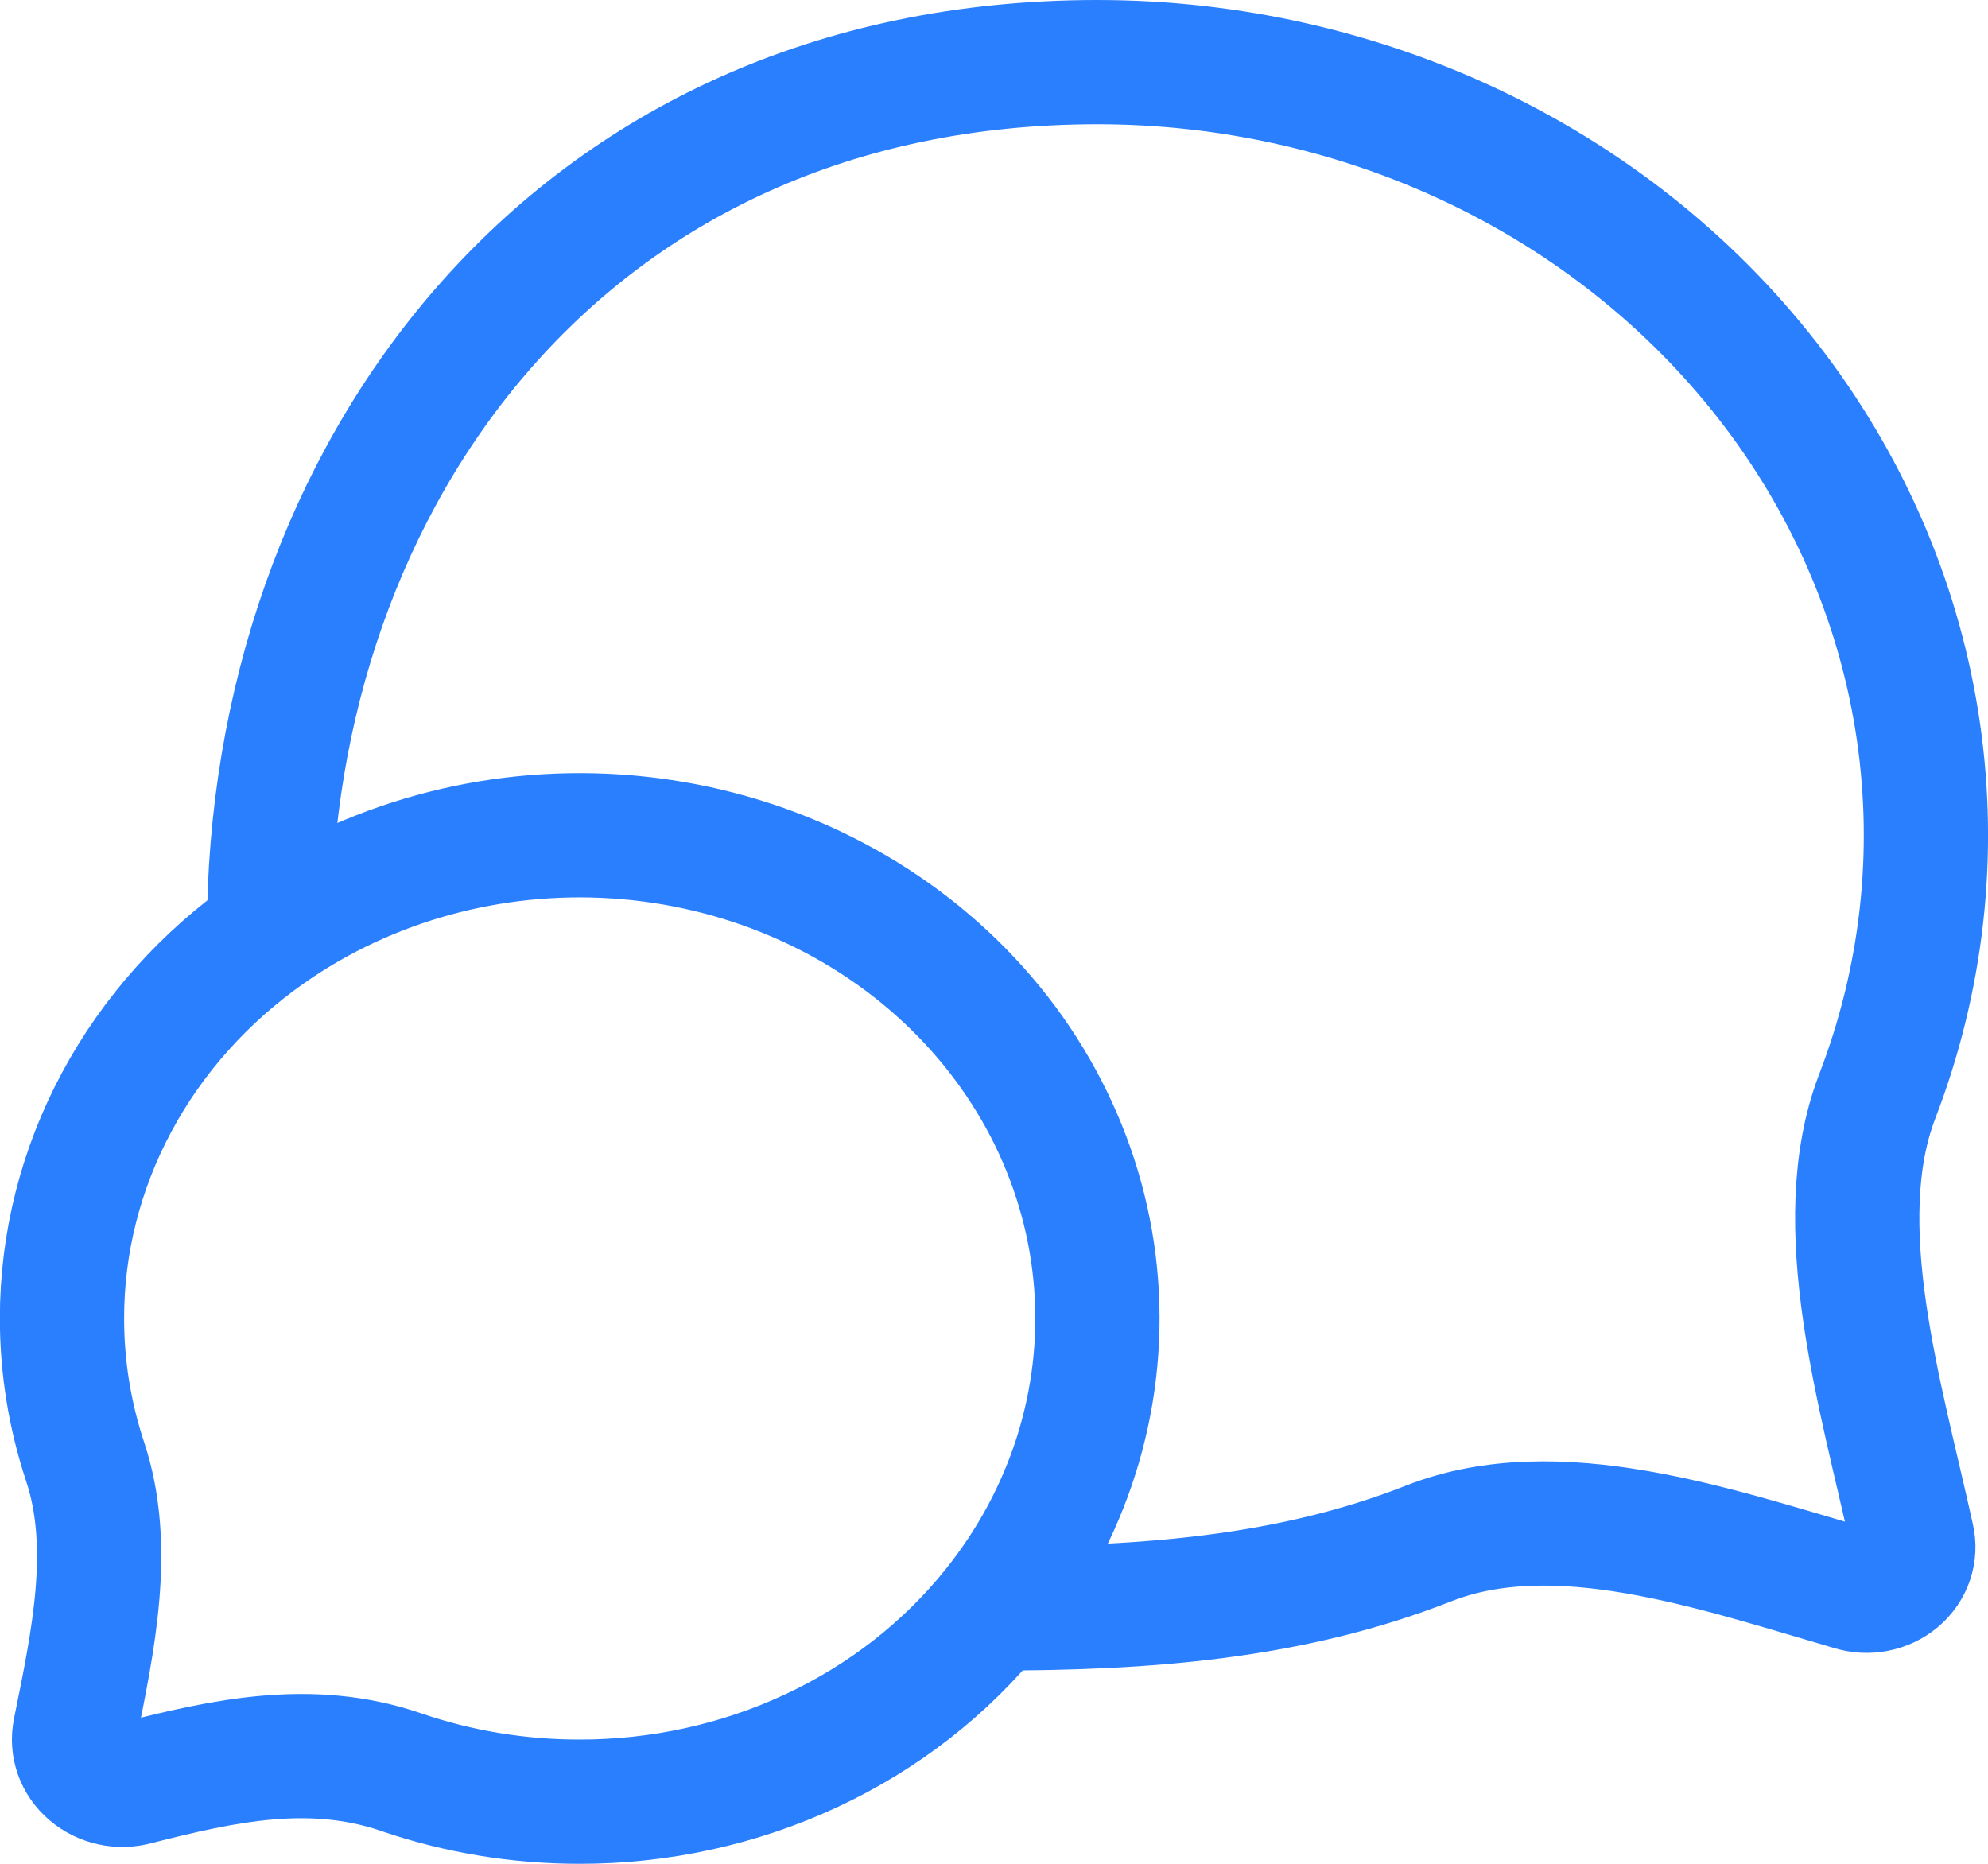 <svg width="32" height="30" viewBox="0 0 32 30" fill="none" xmlns="http://www.w3.org/2000/svg">
<path d="M4.331 15C5.936 13.877 7.921 13.331 9.922 13.464C11.923 13.597 13.806 14.399 15.224 15.723C16.642 17.046 17.502 18.803 17.644 20.671C17.786 22.538 17.202 24.391 15.998 25.889M4.331 15C3.296 15.724 2.455 16.663 1.877 17.743C1.298 18.823 0.997 20.015 0.998 21.222C0.998 22.004 1.123 22.782 1.371 23.529C1.825 24.898 1.498 26.422 1.206 27.86C1.181 27.983 1.189 28.11 1.231 28.229C1.273 28.347 1.347 28.454 1.447 28.538C1.546 28.623 1.667 28.682 1.797 28.71C1.928 28.738 2.064 28.734 2.193 28.698C3.606 28.337 5.011 28.029 6.455 28.524C7.376 28.84 8.35 29.001 9.331 29C10.625 29.001 11.902 28.72 13.059 28.18C14.216 27.64 15.223 26.856 15.998 25.889M4.331 15C4.331 7.712 9.123 1 17.665 1C19.803 1 21.91 1.479 23.808 2.398C25.706 3.318 27.339 4.649 28.57 6.281C29.801 7.913 30.593 9.797 30.88 11.775C31.167 13.753 30.94 15.766 30.218 17.644C29.425 19.707 30.28 22.47 30.78 24.75C30.809 24.872 30.803 24.998 30.762 25.117C30.722 25.235 30.648 25.342 30.549 25.425C30.45 25.508 30.329 25.565 30.199 25.59C30.068 25.616 29.933 25.608 29.806 25.568C27.62 24.931 25.053 24.035 22.998 24.843C20.775 25.718 18.438 25.889 15.998 25.889" stroke="#2A7FFF" stroke-width="2" stroke-linecap="round" stroke-linejoin="round"/>
</svg>
